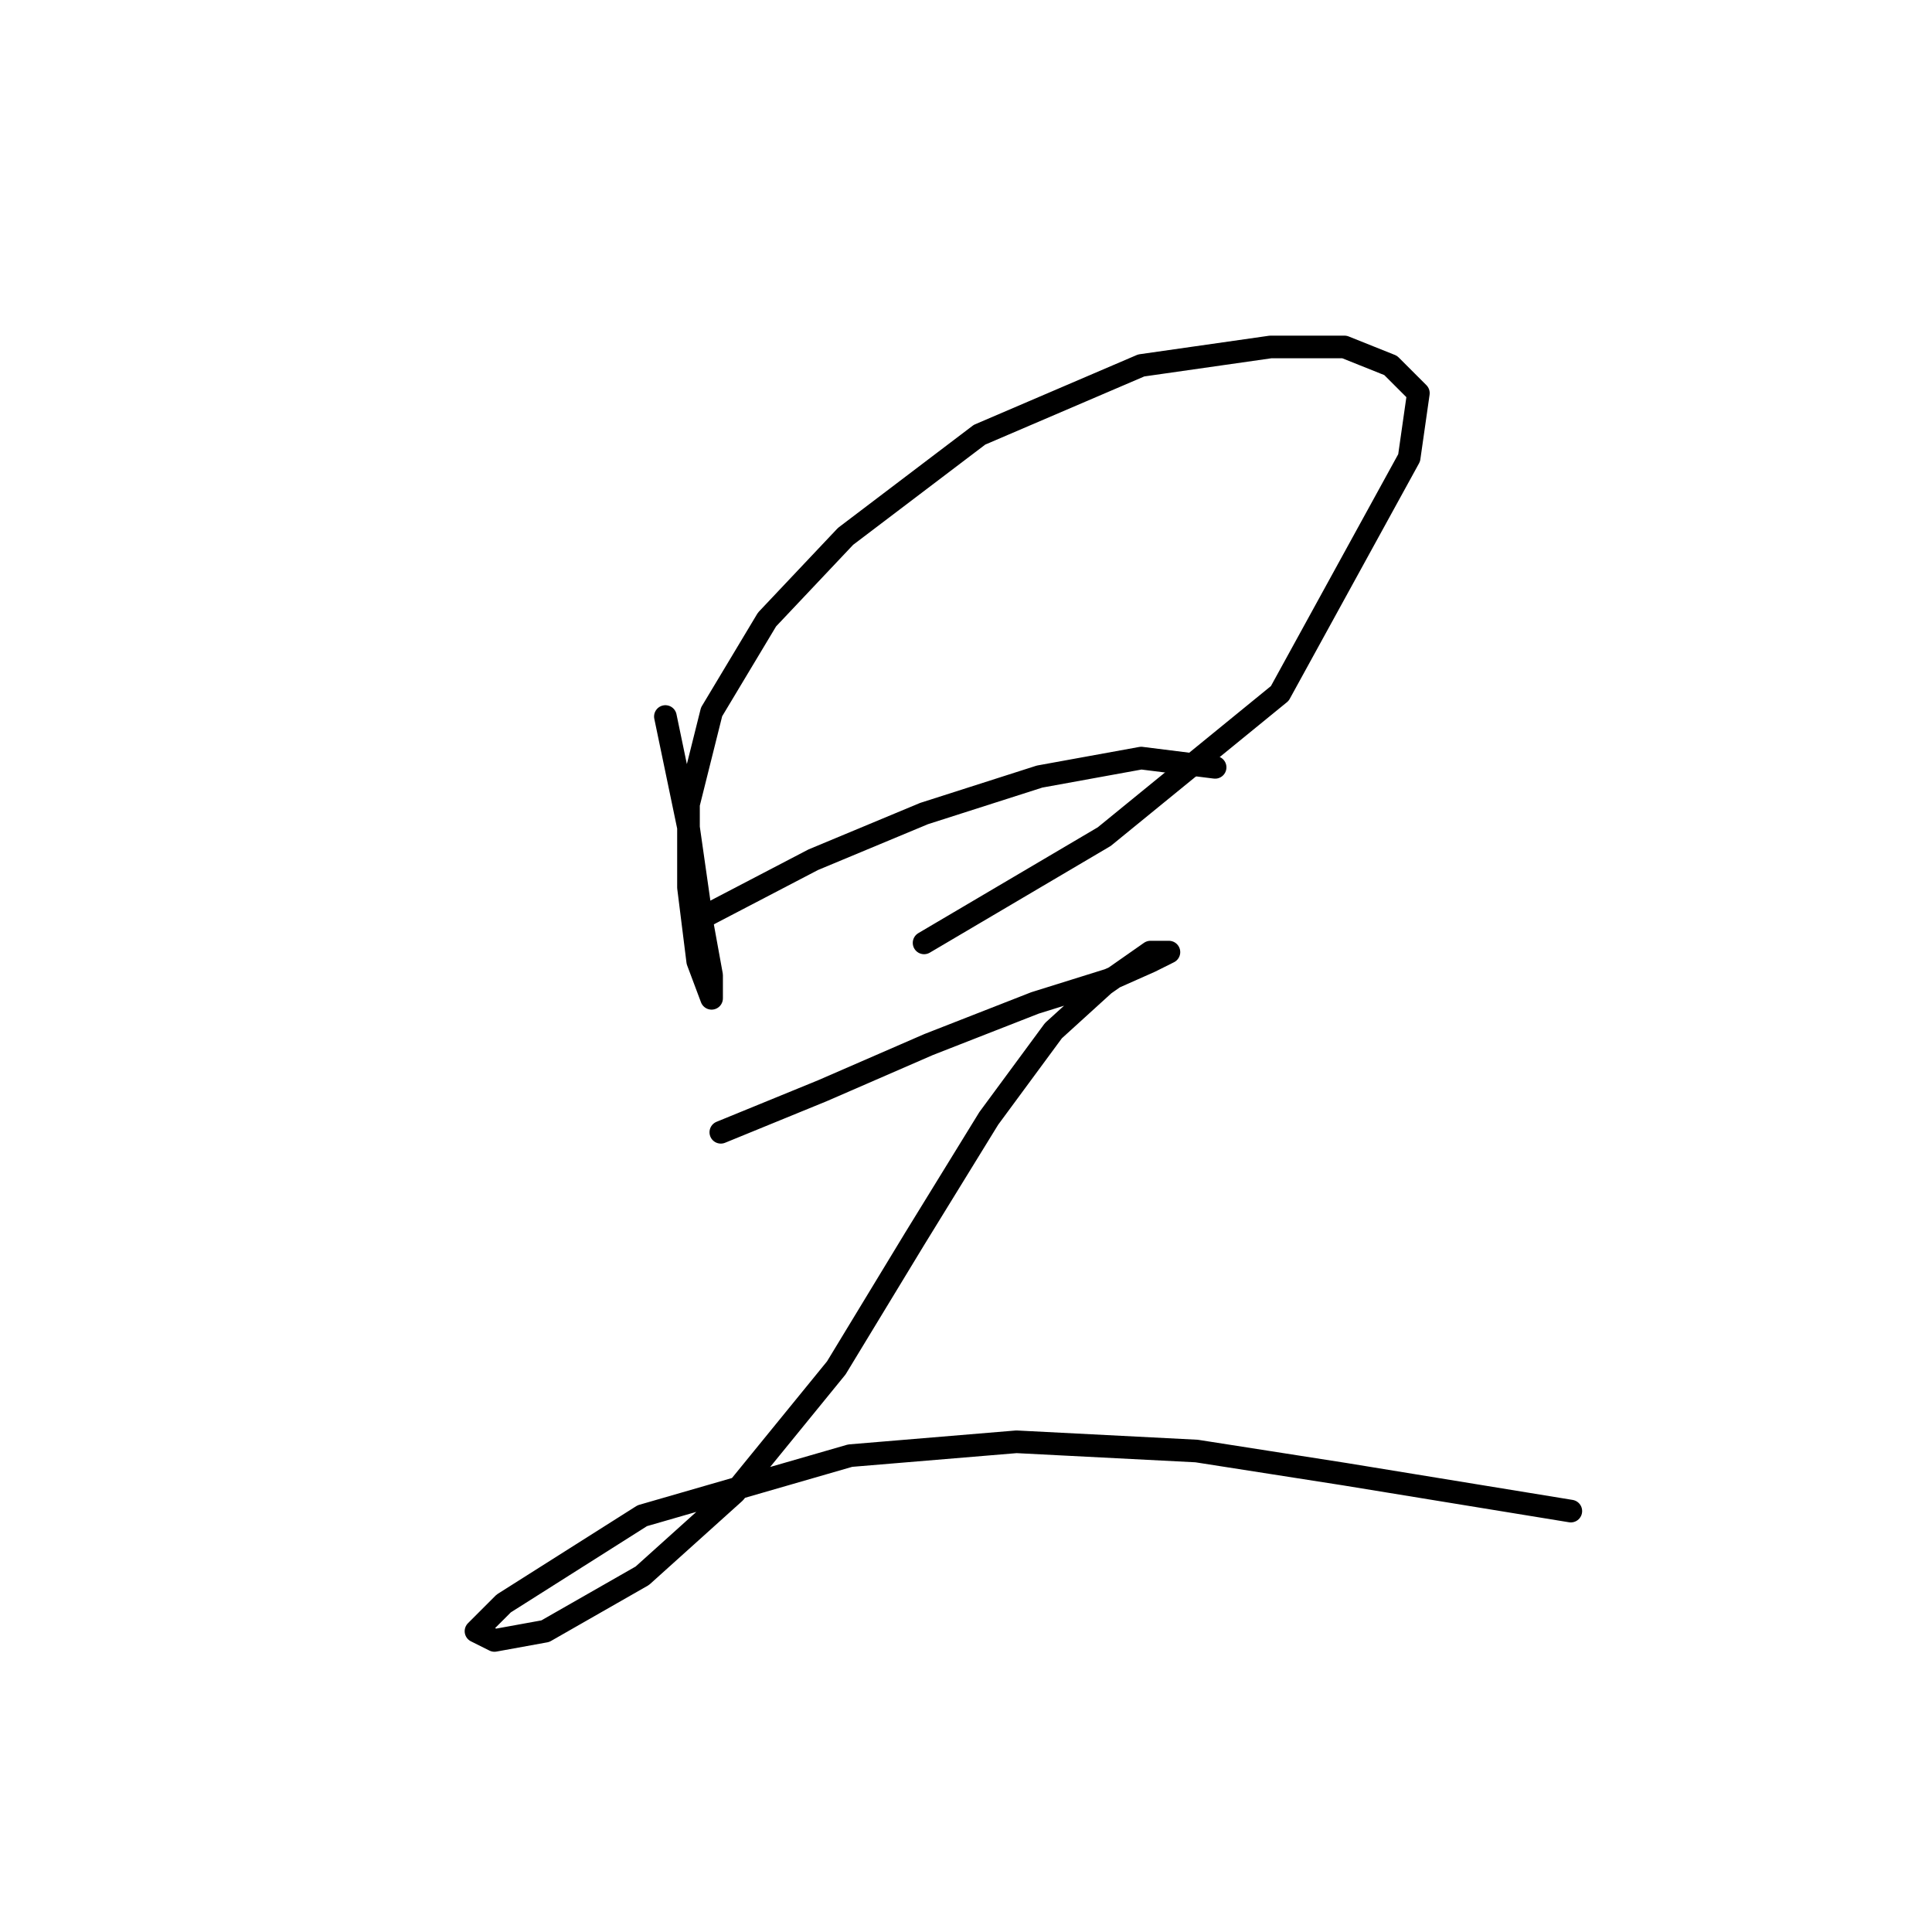 <?xml version="1.0" standalone="no"?>
    <svg width="256" height="256" xmlns="http://www.w3.org/2000/svg" version="1.1">
    <polyline stroke="black" stroke-width="3" stroke-linecap="round" fill="transparent" stroke-linejoin="round" points="88.168 94.943 91.228 109.634 93.064 122.488 94.289 129.222 94.289 132.282 92.452 127.385 91.228 117.591 91.228 106.573 94.289 94.331 101.634 82.089 112.04 71.071 129.791 57.604 151.215 48.423 168.354 45.974 178.148 45.974 184.269 48.423 187.942 52.095 186.718 60.665 169.579 91.883 146.318 110.858 122.446 124.937 122.446 124.937 " />
        <polyline stroke="black" stroke-width="3" stroke-linecap="round" fill="transparent" stroke-linejoin="round" points="93.677 121.264 107.755 113.919 122.446 107.798 137.749 102.901 151.215 100.452 161.009 101.677 161.009 101.677 " />
        <polyline stroke="black" stroke-width="3" stroke-linecap="round" fill="transparent" stroke-linejoin="round" points="95.513 150.033 108.979 144.524 123.058 138.403 137.137 132.894 146.93 129.834 152.439 127.385 154.888 126.161 152.439 126.161 146.318 130.446 139.585 136.567 131.015 148.197 121.222 164.112 110.816 181.251 97.349 197.778 85.107 208.796 72.253 216.142 65.519 217.366 63.071 216.142 66.744 212.469 85.107 200.839 112.652 192.881 134.688 191.045 158.561 192.269 178.148 195.33 208.142 200.227 208.142 200.227 " />
        </svg>